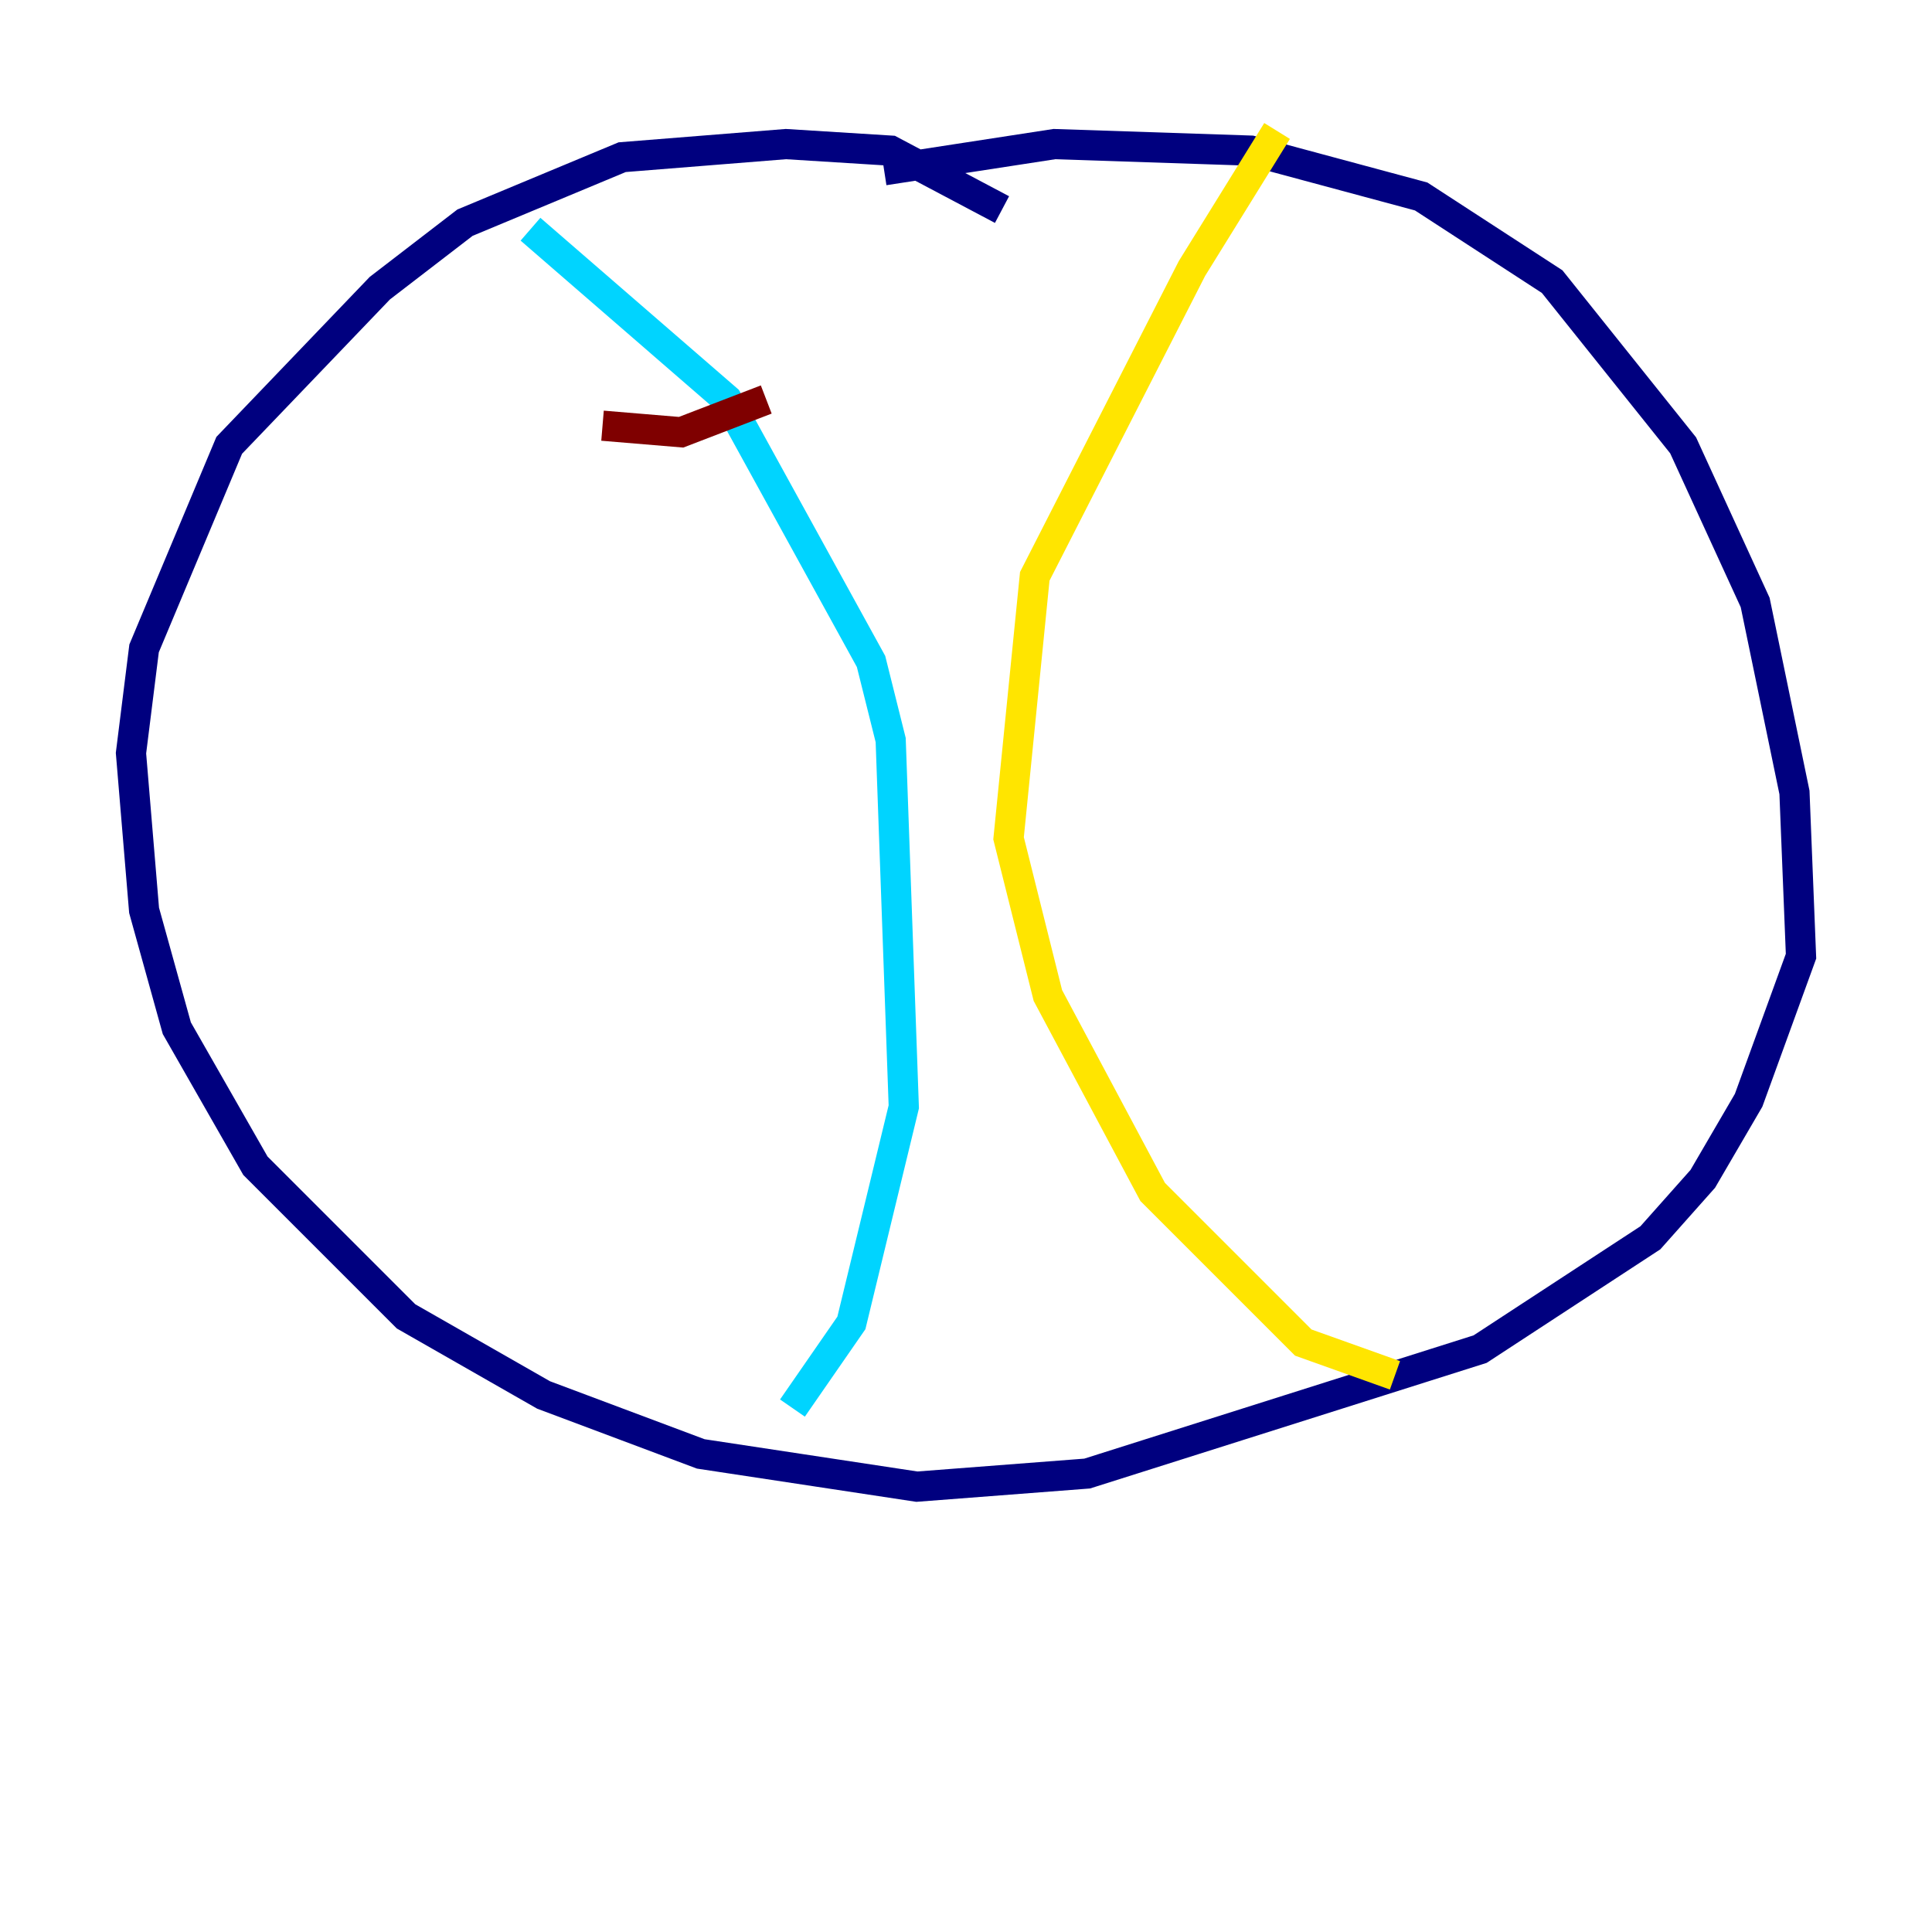 <?xml version="1.0" encoding="utf-8" ?>
<svg baseProfile="tiny" height="128" version="1.2" viewBox="0,0,128,128" width="128" xmlns="http://www.w3.org/2000/svg" xmlns:ev="http://www.w3.org/2001/xml-events" xmlns:xlink="http://www.w3.org/1999/xlink"><defs /><polyline fill="none" points="66.386,13.885 59.01,9.98 52.068,9.546 41.22,10.414 30.807,14.752 25.166,19.091 15.186,29.505 9.546,42.956 8.678,49.898 9.546,60.312 11.715,68.122 16.922,77.234 26.902,87.214 36.014,92.42 46.427,96.325 60.746,98.495 72.027,97.627 98.061,89.383 109.342,82.007 112.814,78.102 115.851,72.895 119.322,63.349 118.888,52.502 116.285,39.919 111.512,29.505 102.834,18.658 94.156,13.017 82.875,9.98 69.858,9.546 58.576,11.281" stroke="#00007f" stroke-width="2" /><polyline fill="none" points="35.146,15.186 48.163,26.468 57.709,43.824 59.01,49.031 59.878,73.329 56.407,87.647 52.502,93.288" stroke="#00d4ff" stroke-width="2" /><polyline fill="none" points="84.61,8.678 78.969,17.79 68.556,38.183 66.82,55.539 69.424,65.953 76.366,78.969 86.346,88.949 92.42,91.119" stroke="#ffe500" stroke-width="2" /><polyline fill="none" points="39.919,28.203 45.125,28.637 50.766,26.468" stroke="#7f0000" stroke-width="2" /></svg>